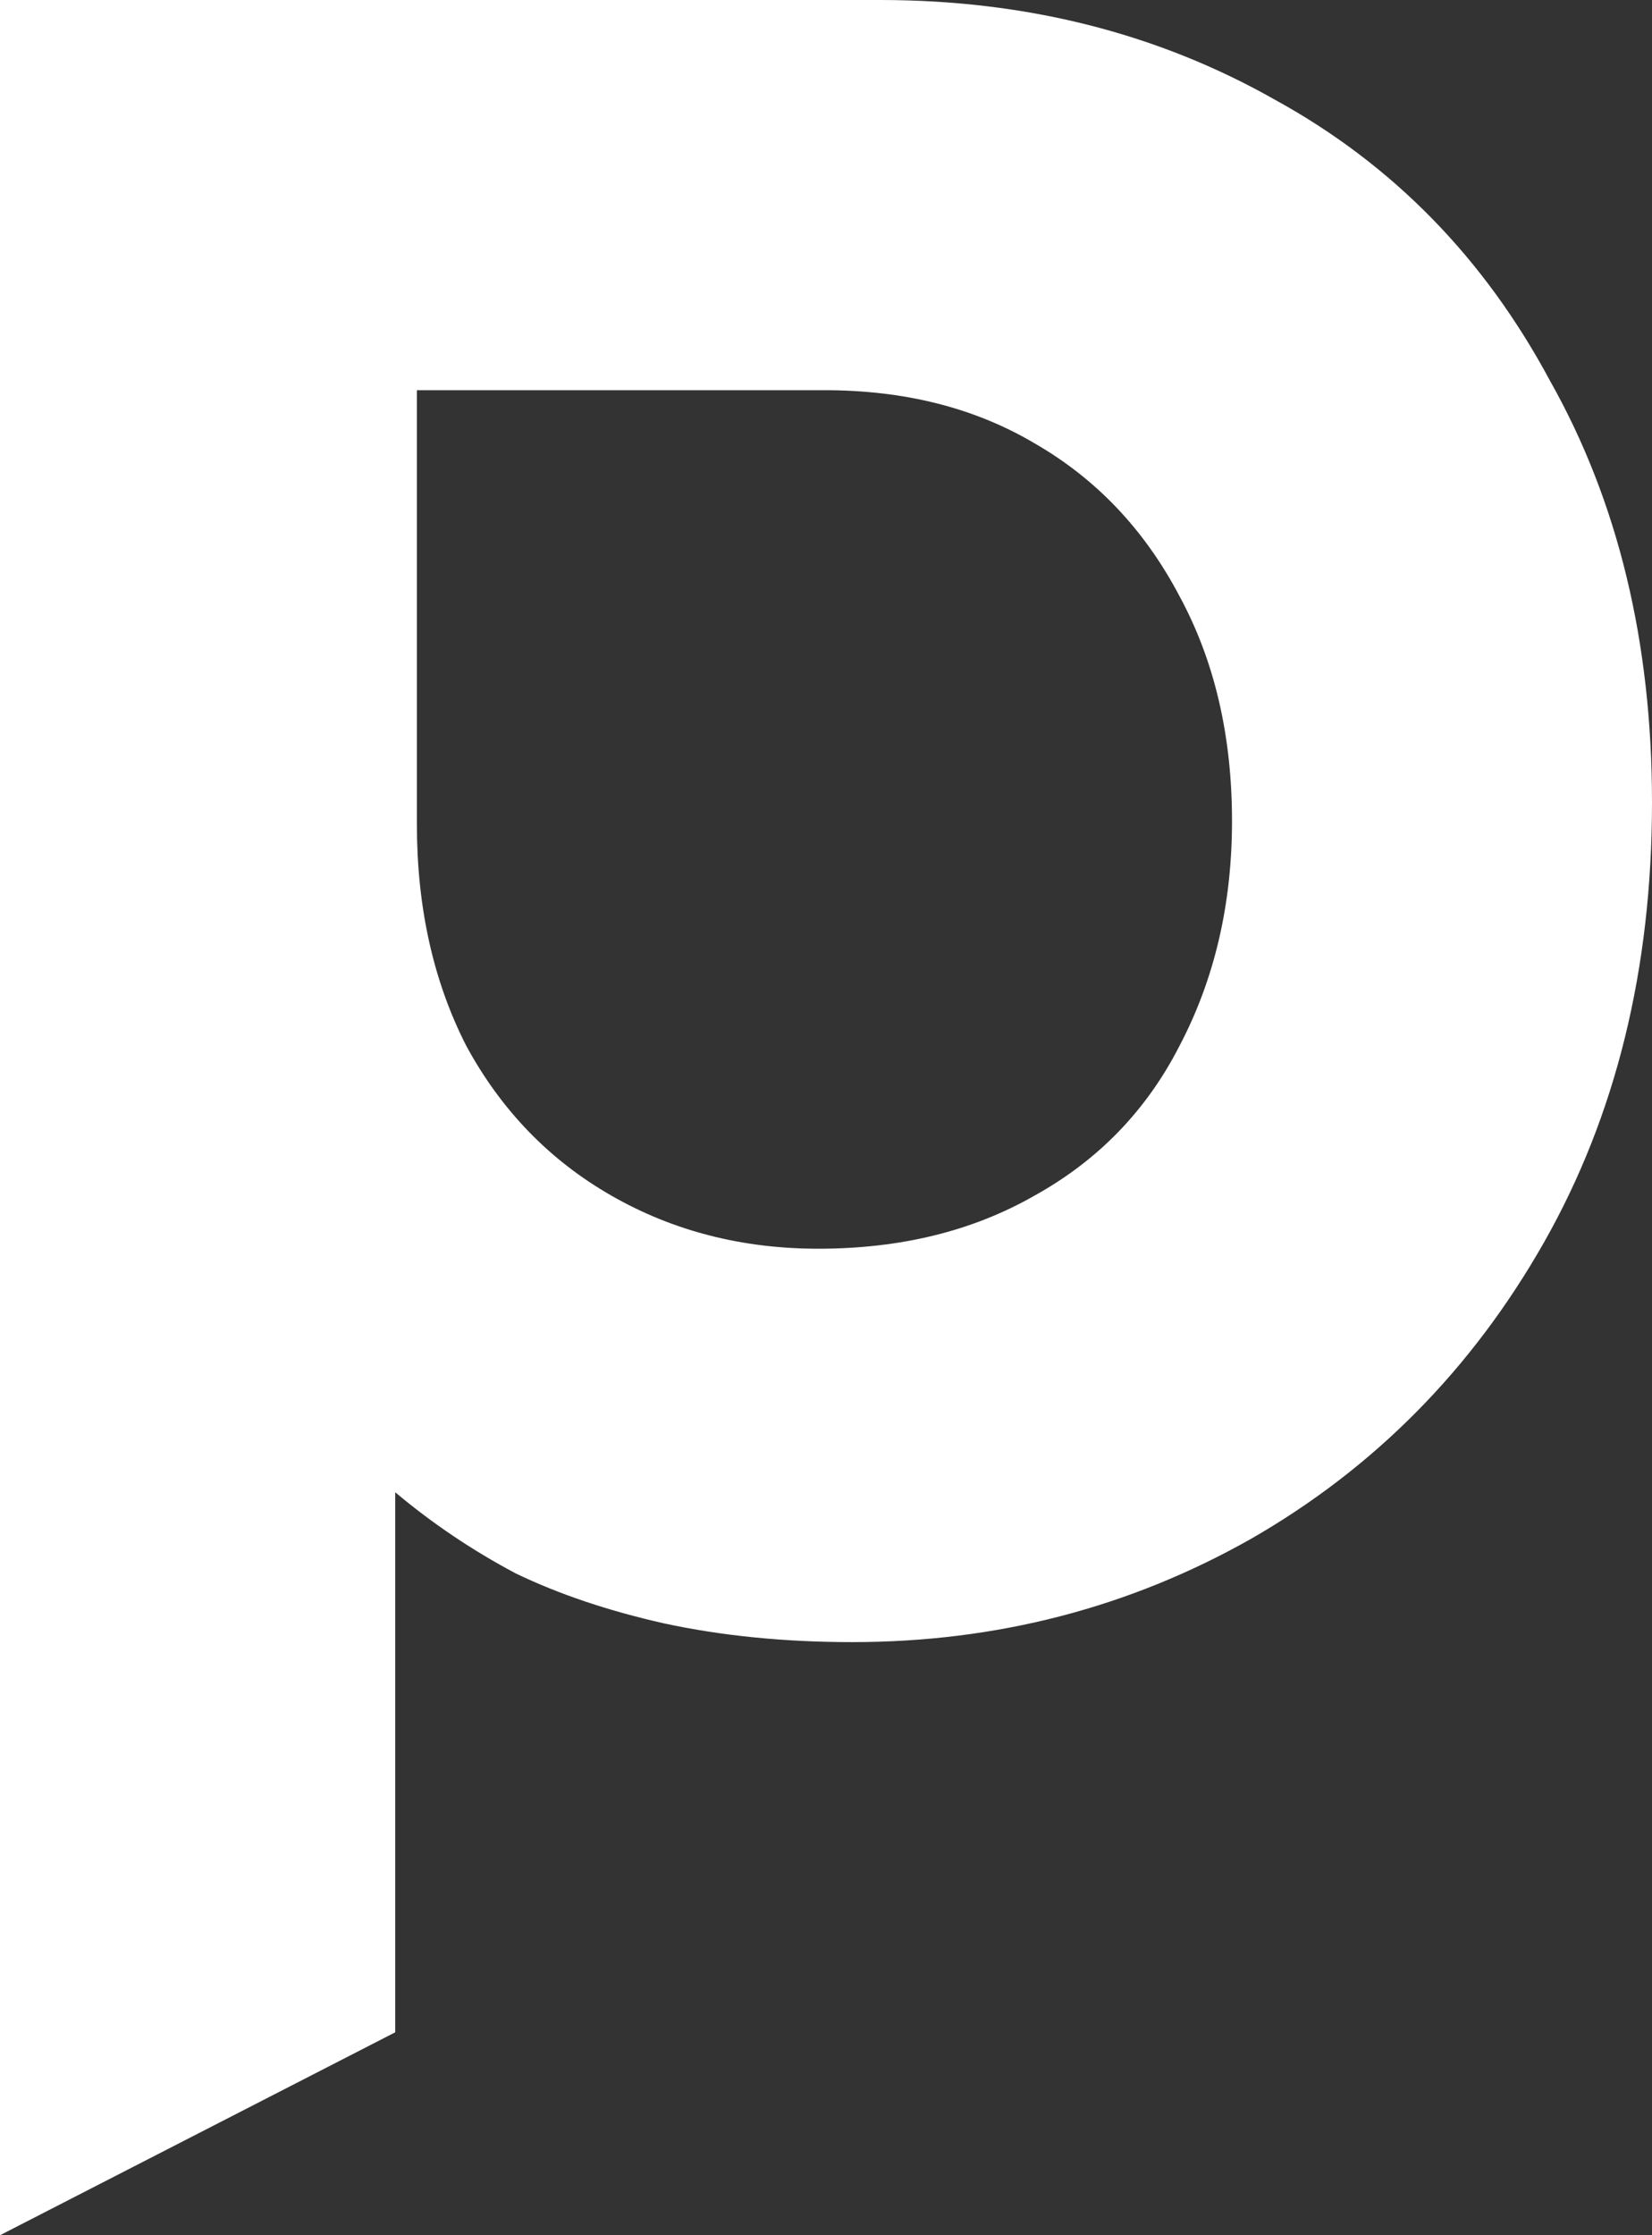 <svg width="17" height="23" viewBox="0 0 17 23" fill="none" xmlns="http://www.w3.org/2000/svg">
    <rect x="0" y="0" width="17" height="23" fill="#333333" stroke="none"/>
    <path d="M0 23V0H9.056C10.56 0 11.916 0.343 13.123 1.028C14.331 1.692 15.274 2.655 15.951 3.919C16.651 5.161 17 6.607 17 8.256C17 9.969 16.629 11.479 15.888 12.785C15.146 14.091 14.14 15.108 12.869 15.837C11.619 16.543 10.253 16.897 8.77 16.897C8.071 16.897 7.425 16.832 6.832 16.704C6.26 16.575 5.751 16.404 5.307 16.19C4.862 15.954 4.449 15.676 4.067 15.355V20.912L0 23ZM8.421 12.849C9.268 12.849 10.009 12.667 10.645 12.303C11.302 11.939 11.799 11.425 12.138 10.761C12.498 10.076 12.678 9.305 12.678 8.448C12.678 7.57 12.498 6.799 12.138 6.135C11.778 5.45 11.28 4.926 10.645 4.561C10.03 4.197 9.31 4.015 8.484 4.015H4.29V8.48C4.29 9.337 4.459 10.097 4.798 10.761C5.158 11.425 5.656 11.939 6.292 12.303C6.927 12.667 7.637 12.849 8.421 12.849Z" fill="white"/>
</svg>
